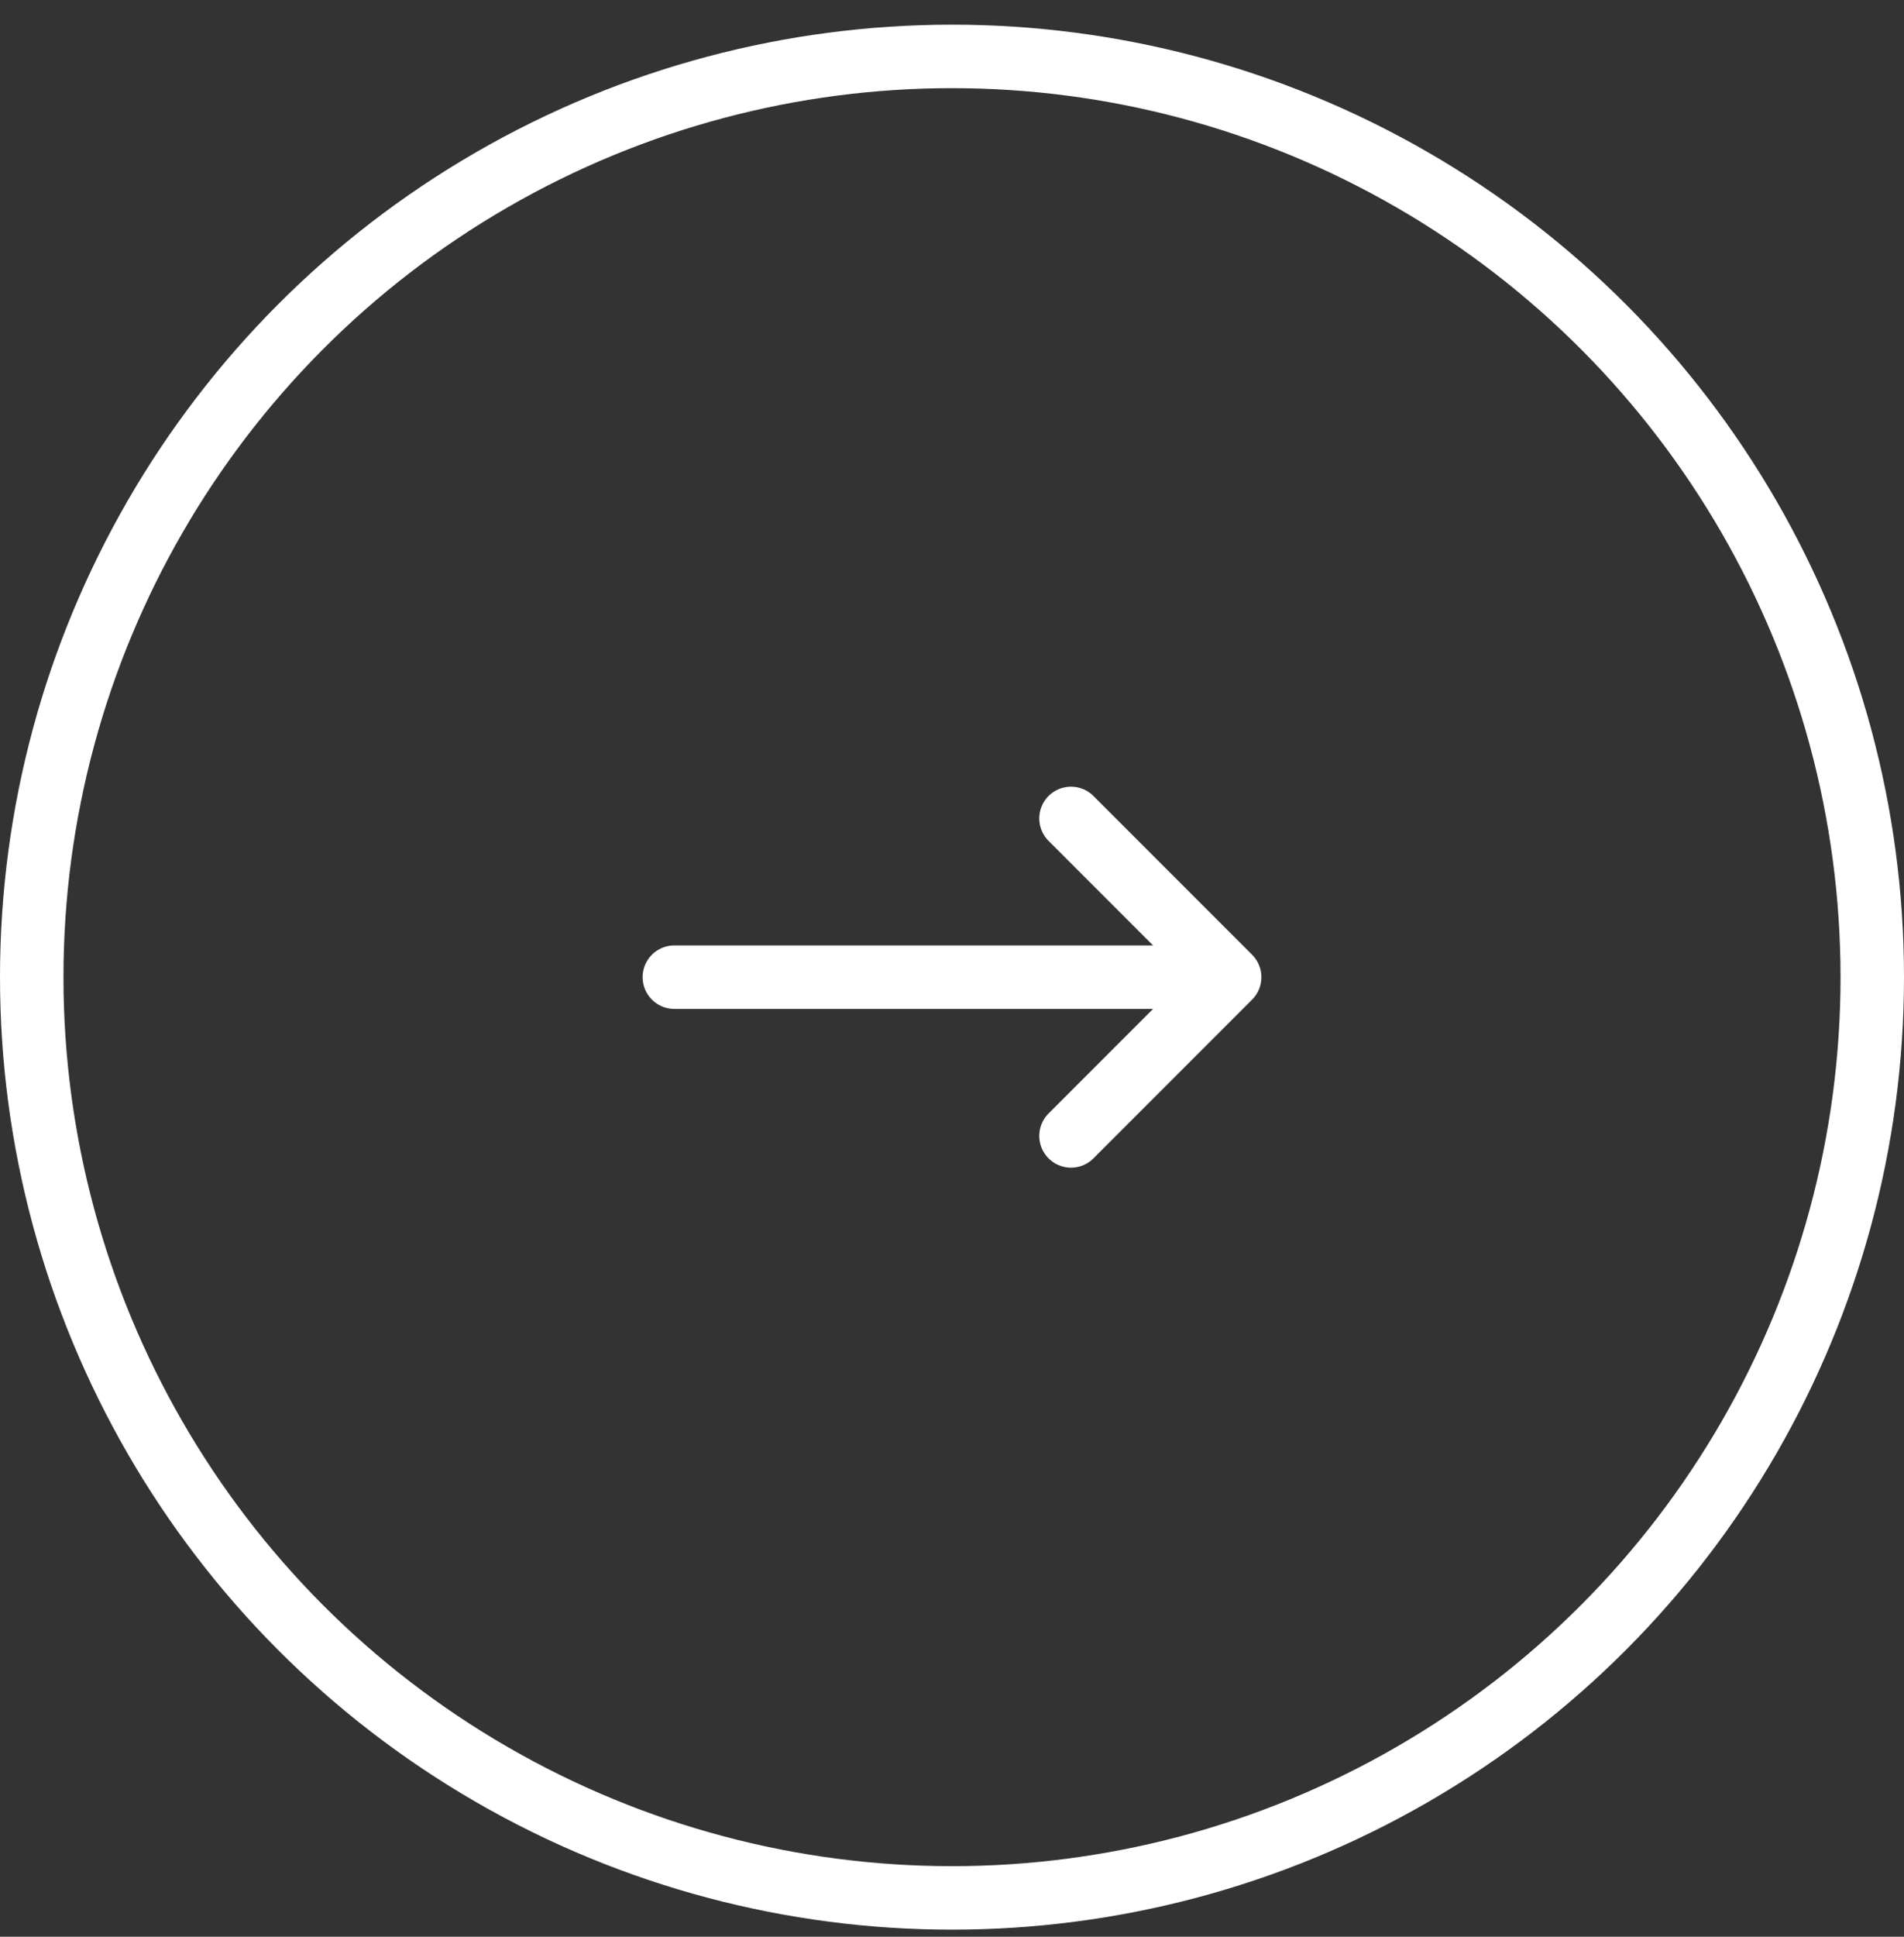 <svg width="60" height="61" viewBox="0 0 60 61" fill="none" xmlns="http://www.w3.org/2000/svg">
<rect x="0" y="0" width="60" height="61" fill="#333333" stroke="none"/>
<circle cx="30" cy="30" r="29" transform="matrix(-1 0 0 1 60 0.777)" stroke="white" stroke-width="2"/>
<path d="M38.75 30.777H21.25M38.75 30.777L33.75 35.777M38.75 30.777L33.75 25.777" stroke="white" stroke-width="2" stroke-linecap="round" stroke-linejoin="round"/>
</svg>
